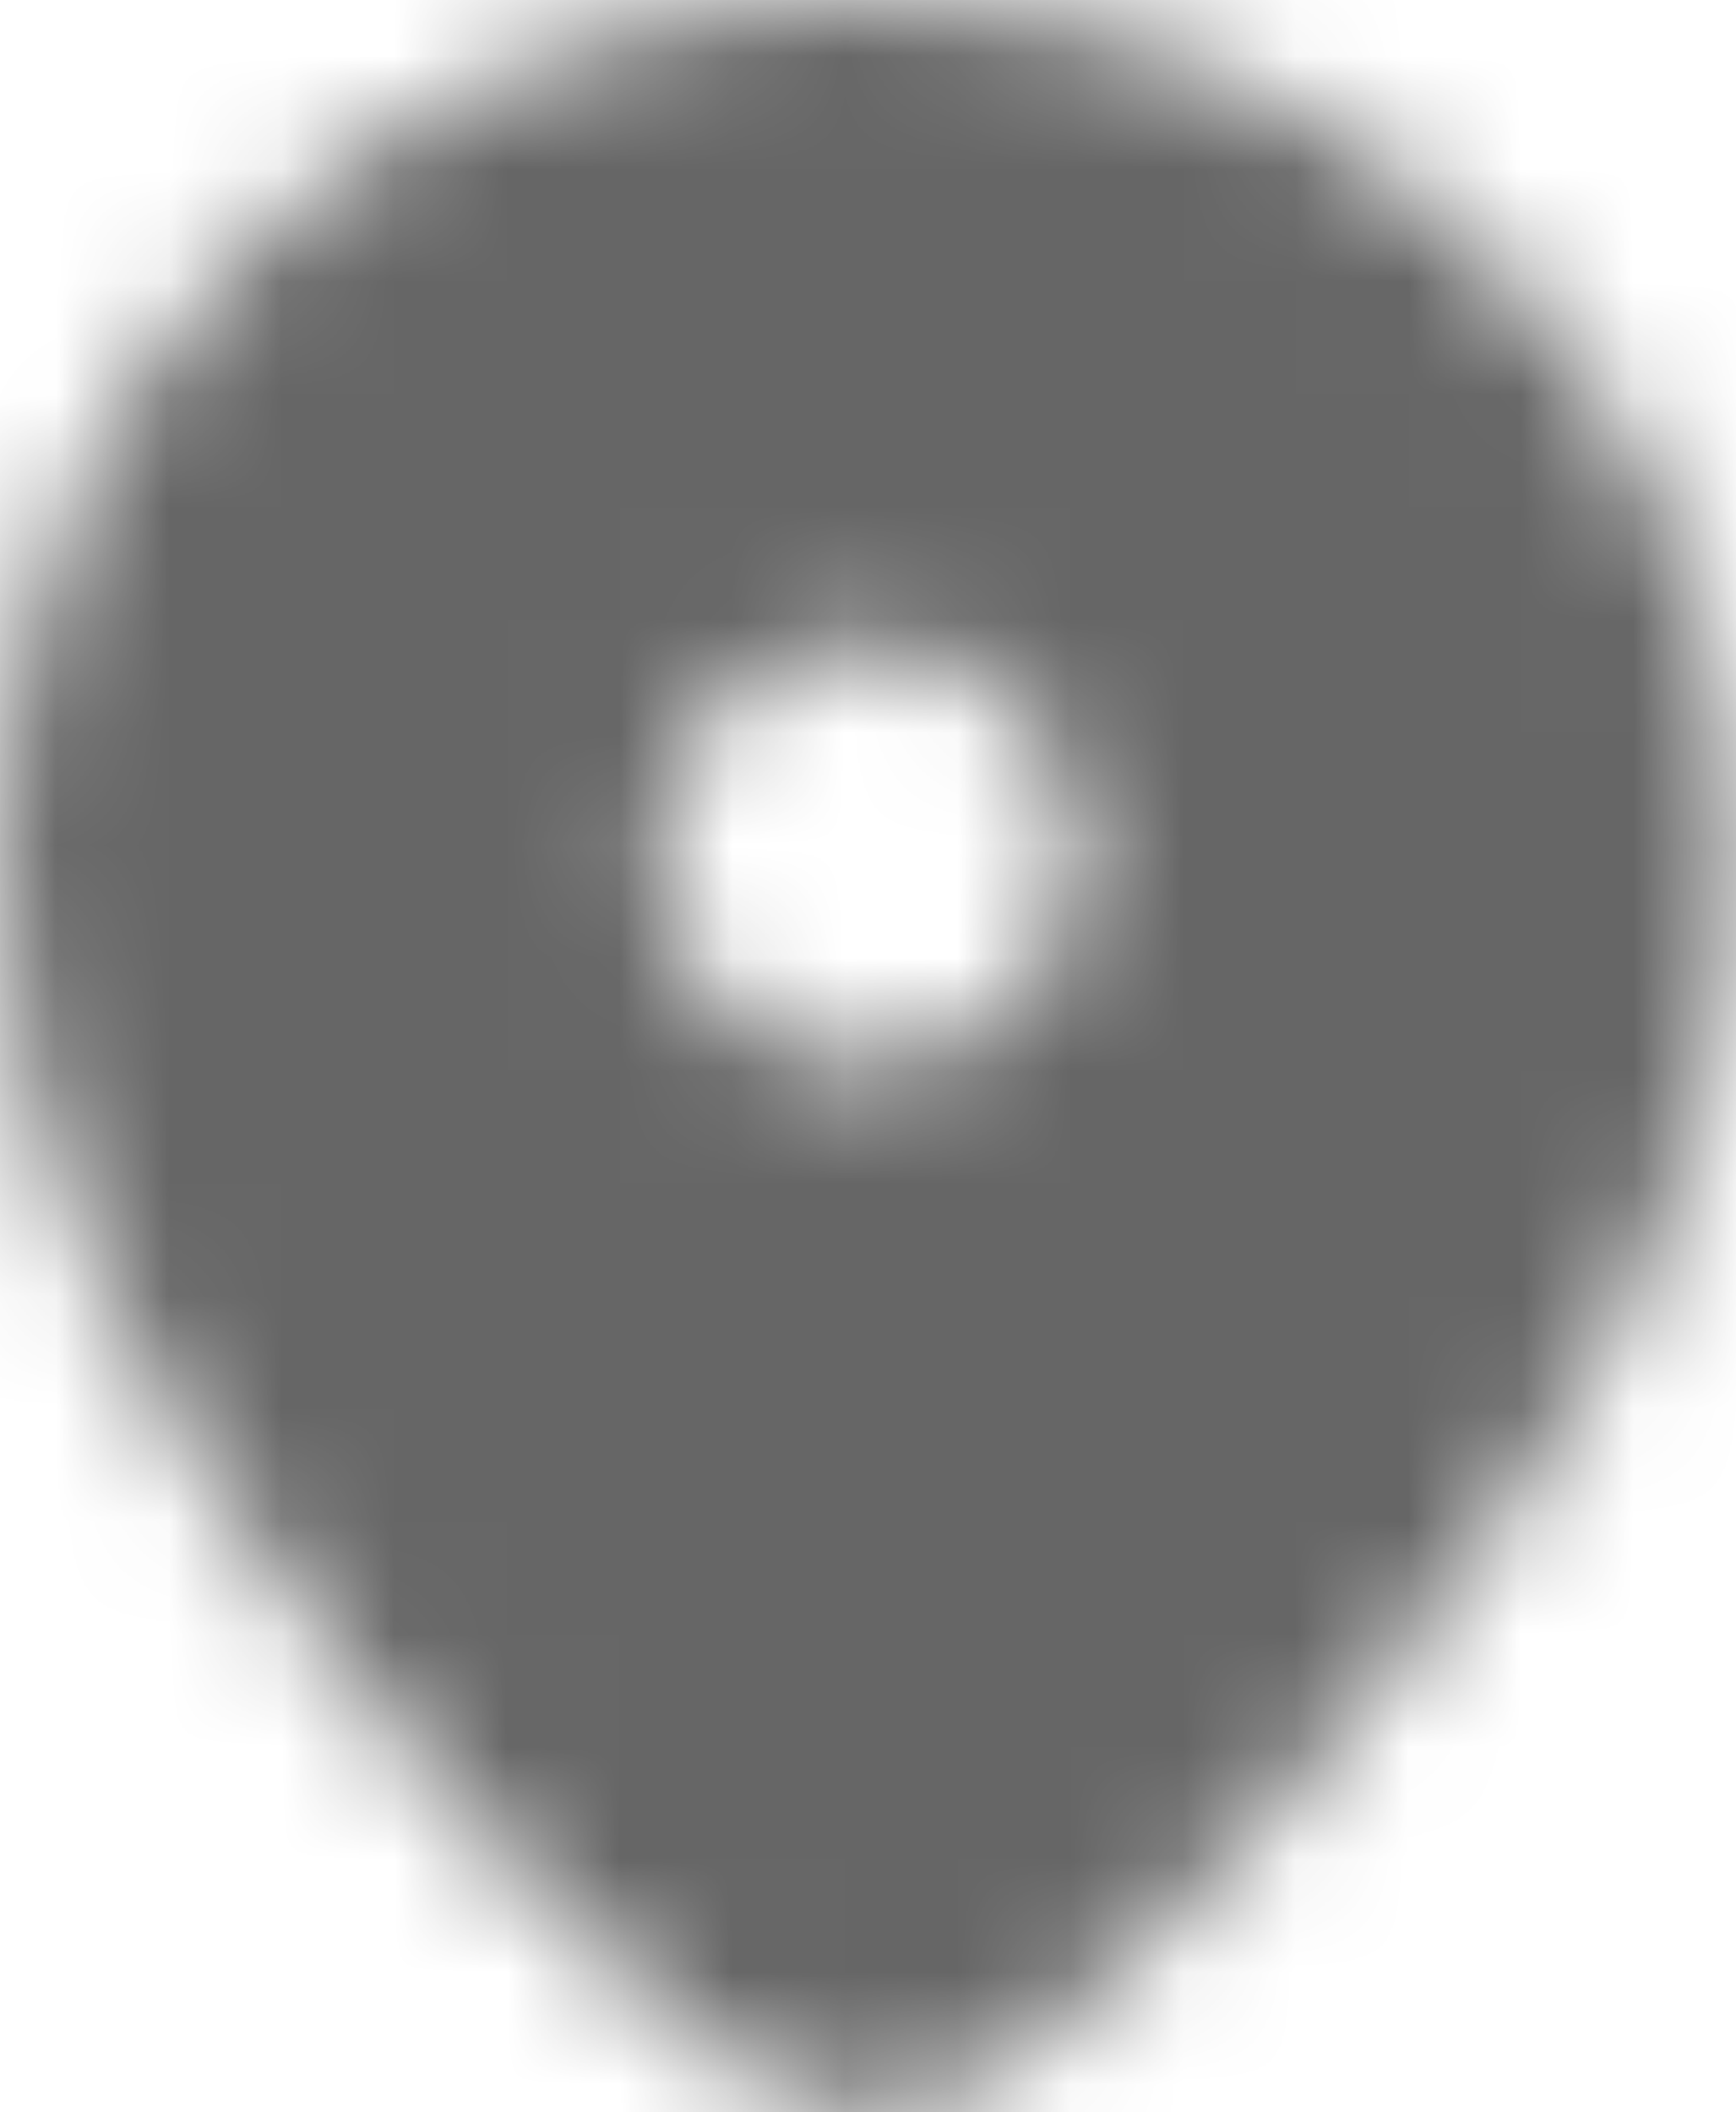 <?xml version="1.0" encoding="UTF-8"?>
<svg width="15.417px" height="18.749px" viewBox="0 0 15.417 18.749" version="1.1" xmlns="http://www.w3.org/2000/svg" xmlns:xlink="http://www.w3.org/1999/xlink">
    <title>map</title>
    <defs>
        <path d="M7.708,-5.55111512e-16 C11.963,-5.55111512e-16 15.417,3.389 15.417,7.574 C15.417,9.205 14.923,10.798 14.006,12.407 C13.436,13.41 12.75,14.353 11.842,15.431 L11.62,15.692 L11.389,15.959 C11.311,16.049 11.231,16.14 11.149,16.233 C10.967,16.438 10.763,16.654 10.536,16.881 L10.361,17.053 C10.242,17.169 10.118,17.288 9.987,17.409 L9.788,17.593 C9.754,17.624 9.719,17.655 9.685,17.686 L9.472,17.876 C9.4,17.94 9.327,18.005 9.252,18.07 L9.022,18.269 C8.295,18.892 7.226,18.911 6.466,18.309 L6.407,18.26 L6.131,18.019 L5.961,17.87 L5.72,17.655 L5.496,17.453 L5.288,17.263 L5.097,17.084 L4.979,16.972 L4.868,16.865 L4.765,16.763 L4.668,16.666 L4.579,16.574 L4.537,16.53 L4.459,16.446 L4.266,16.231 L4.052,15.989 C4.017,15.948 3.982,15.908 3.947,15.868 L3.742,15.629 L3.541,15.391 C3.508,15.352 3.476,15.312 3.443,15.273 L3.251,15.038 L3.063,14.804 C1.064,12.281 3.55271368e-15,10.015 3.55271368e-15,7.574 C3.55271368e-15,3.419 3.298,0.068 7.486,0.001 Z M7.708,5.716 C6.673,5.716 5.833,6.556 5.833,7.591 C5.833,8.627 6.673,9.466 7.708,9.466 C8.744,9.466 9.583,8.627 9.583,7.591 C9.583,6.556 8.744,5.716 7.708,5.716 Z" id="path-1"></path>
    </defs>
    <g id="0319" stroke="none" stroke-width="1" fill="none" fill-rule="evenodd">
        <g id="折叠屏低价日历" transform="translate(-624.292, -226.742)">
            <g id="编组-3" transform="translate(612, 226)">
                <g id="map" transform="translate(12.292, 0.742)">
                    <mask id="mask-2" fill="white">
                        <use xlink:href="#path-1"></use>
                    </mask>
                    <g id="蒙版" fill-rule="nonzero"></g>
                    <g id="Symbol/color-light/colorPrimary" mask="url(#mask-2)" fill="#000000" fill-opacity="0.6">
                        <g transform="translate(-2.292, -0.742)" id="color/#000000">
                            <rect x="0" y="0" width="20" height="20"></rect>
                        </g>
                    </g>
                </g>
            </g>
        </g>
    </g>
</svg>